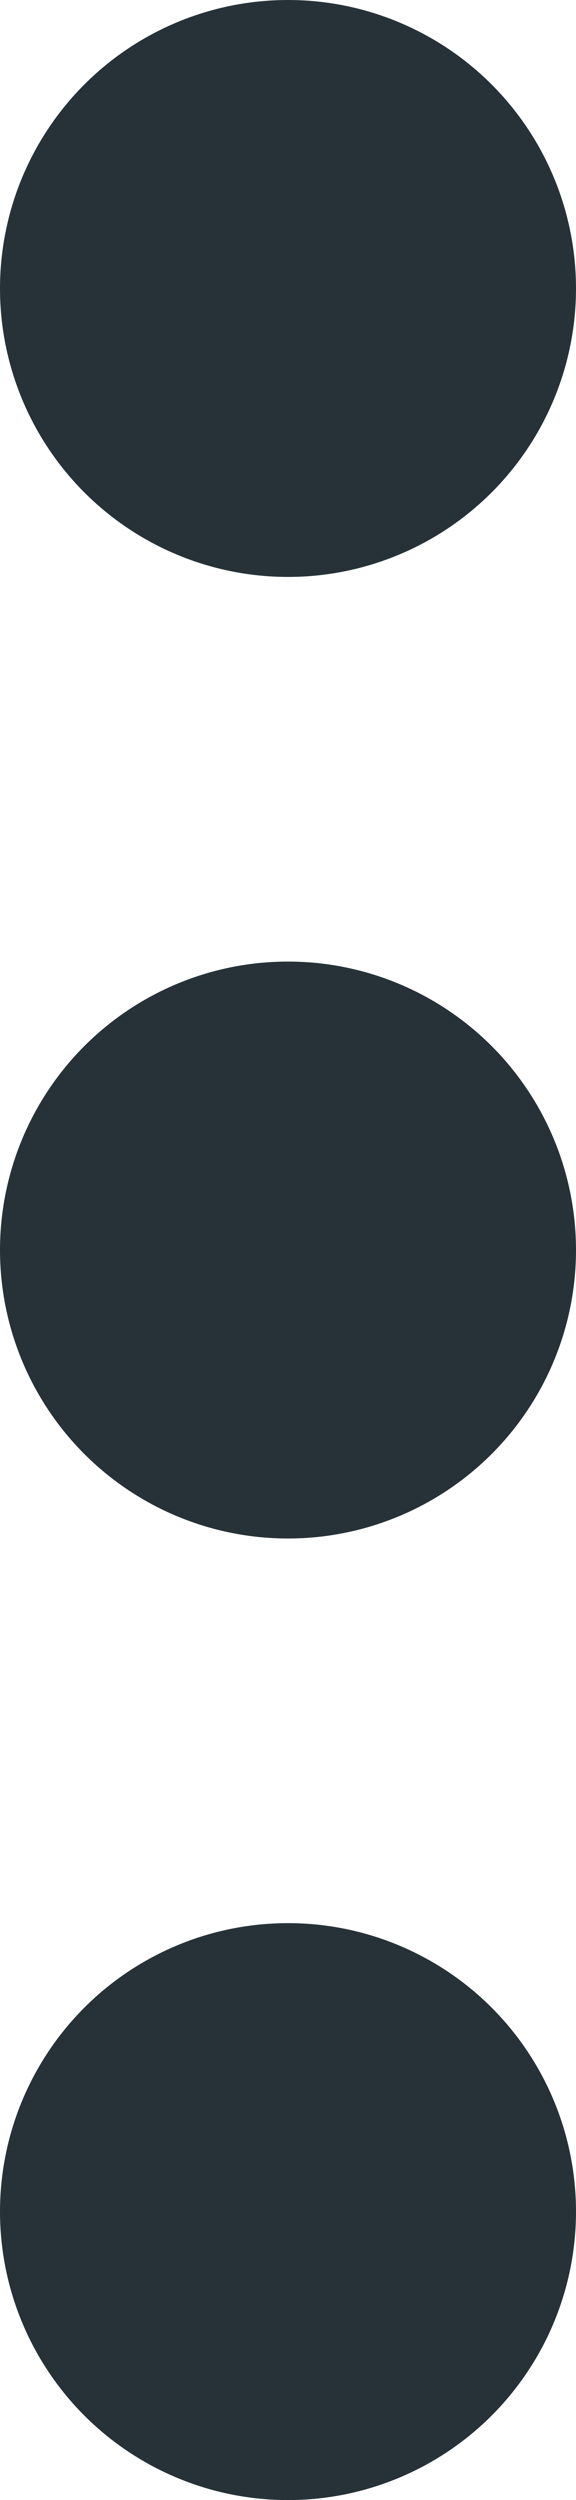 <svg width="3" height="13" viewBox="0 0 3 13" fill="none" xmlns="http://www.w3.org/2000/svg">
<circle cx="1.5" cy="11.5" r="1.5" transform="rotate(-90 1.5 11.5)" fill="#263238"/>
<circle cx="1.5" cy="6.5" r="1.5" transform="rotate(-90 1.5 6.5)" fill="#263238"/>
<circle cx="1.5" cy="1.5" r="1.5" transform="rotate(-90 1.5 1.5)" fill="#263238"/>
</svg>
